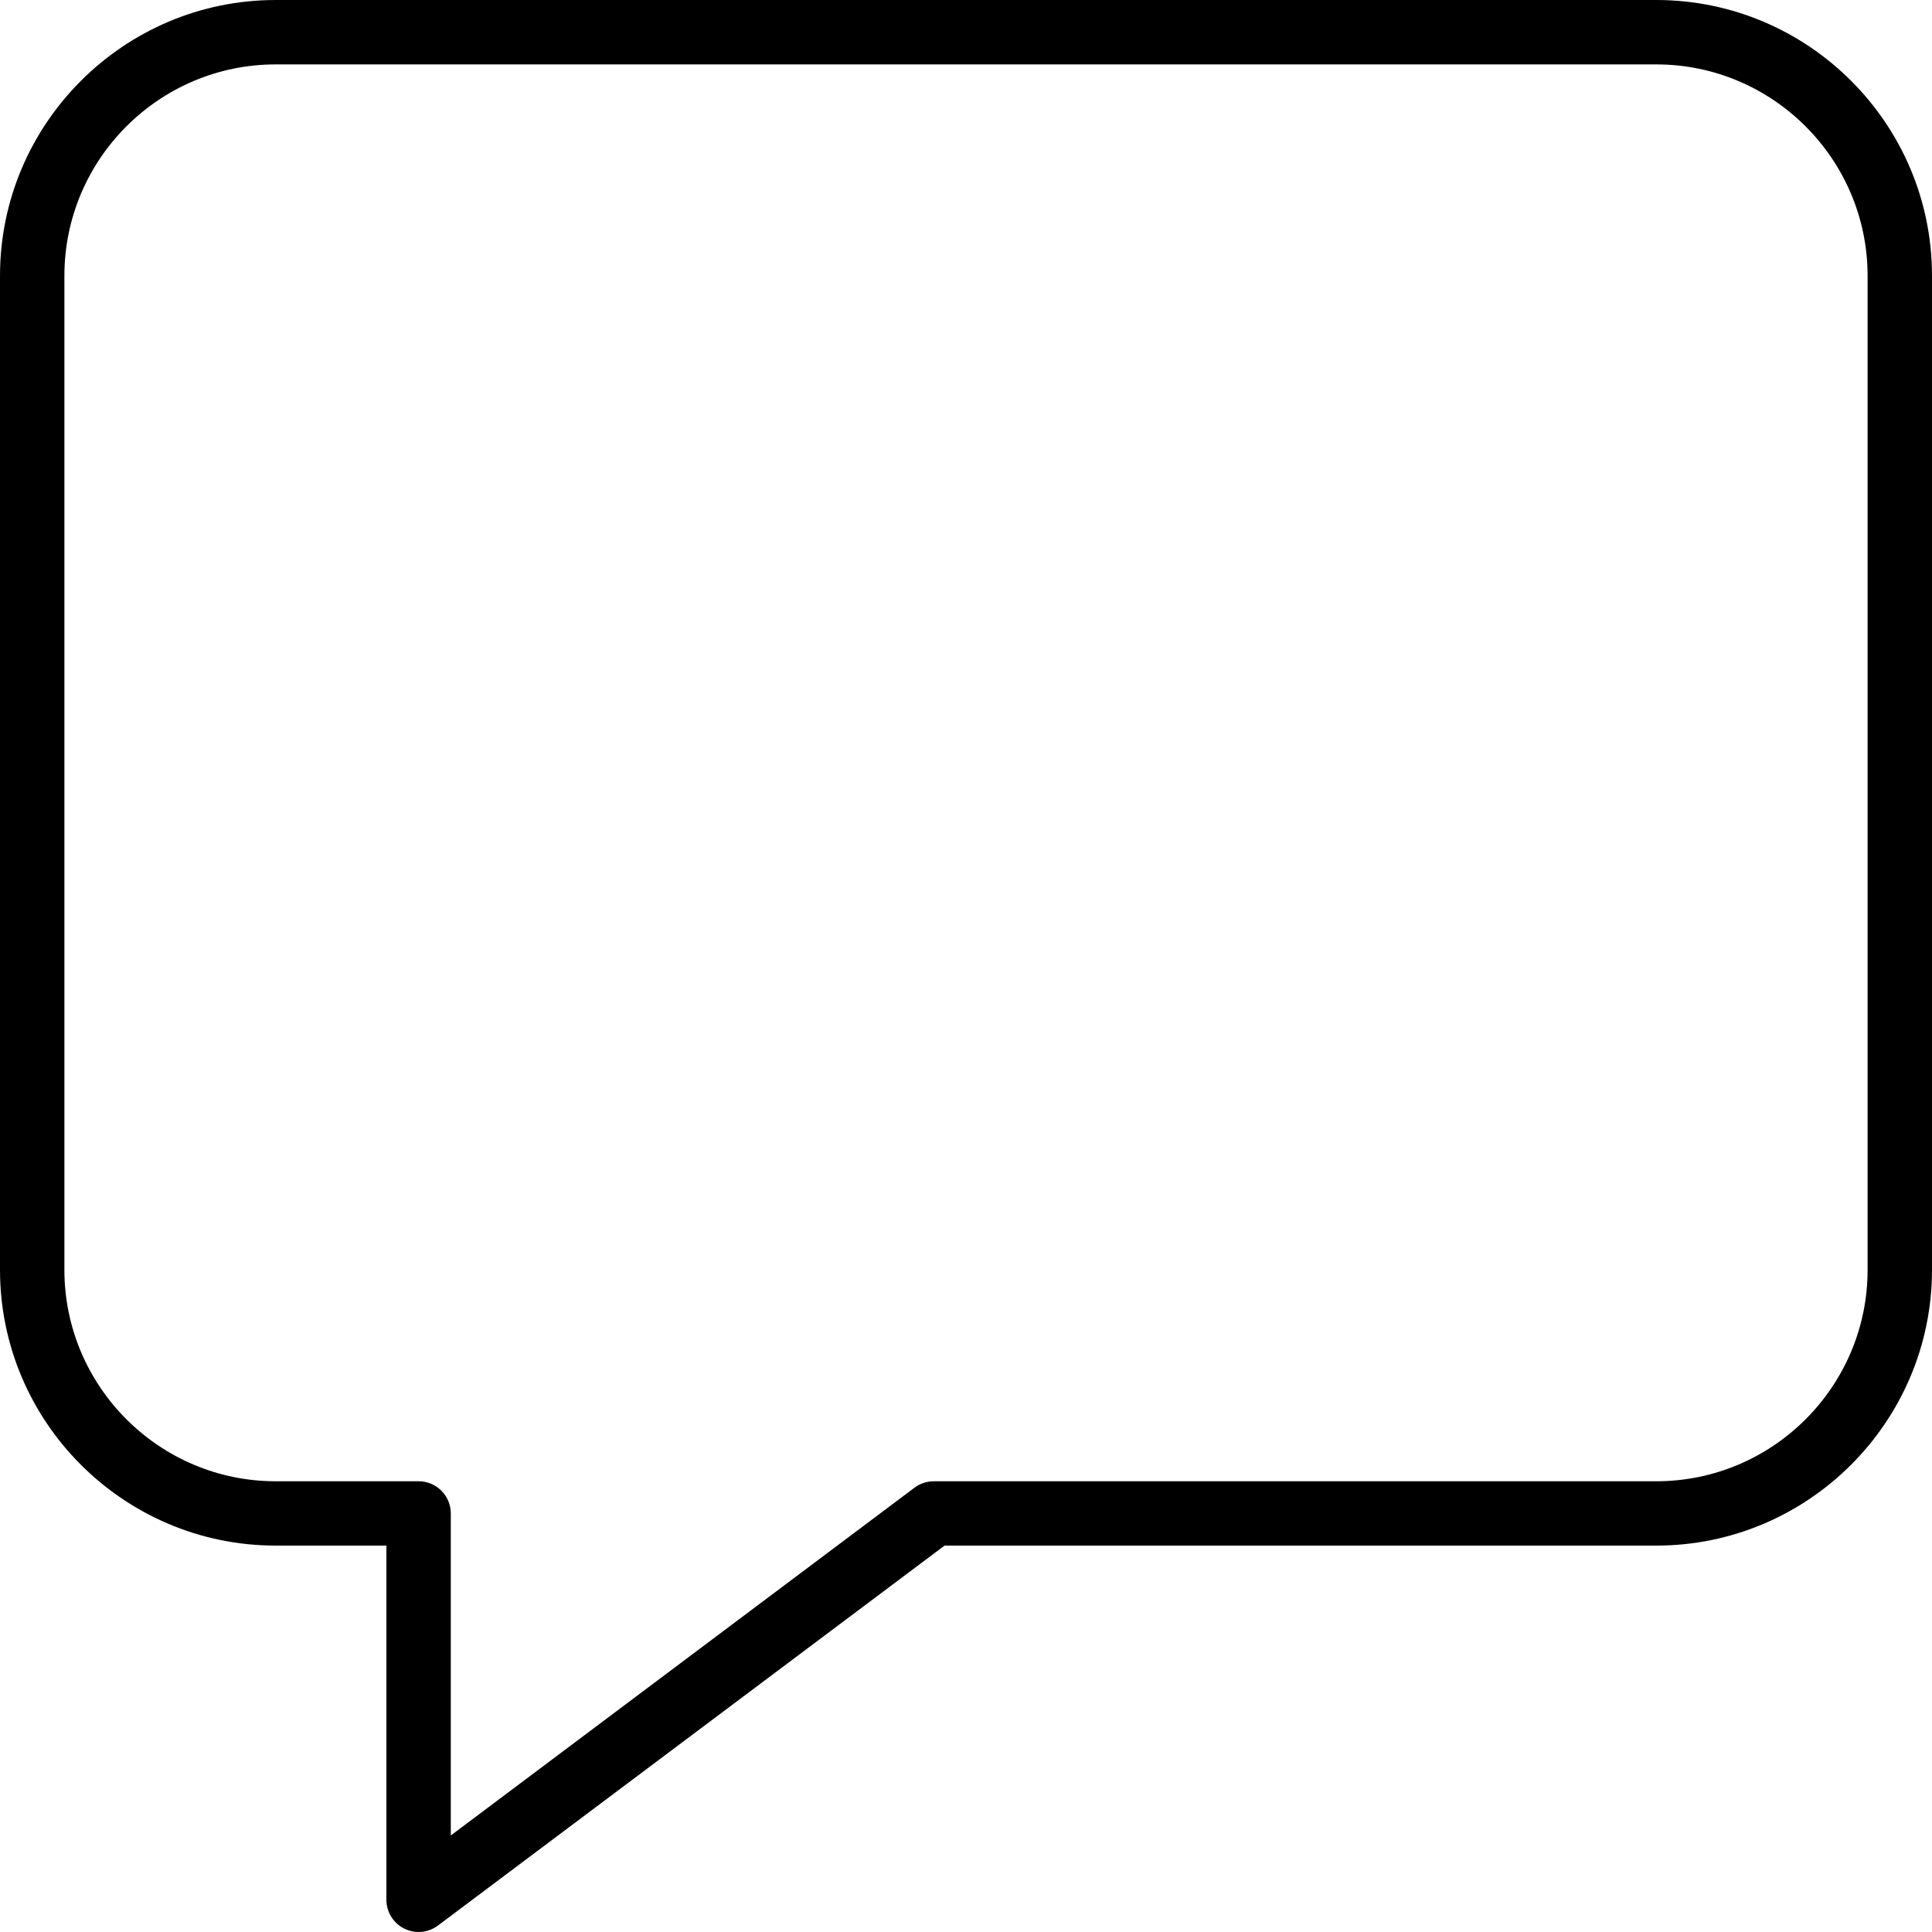 <?xml version="1.0" encoding="iso-8859-1"?>
<!-- Generator: Adobe Illustrator 19.2.1, SVG Export Plug-In . SVG Version: 6.00 Build 0)  -->
<svg version="1.1" id="Layer_1" xmlns="http://www.w3.org/2000/svg" xmlns:xlink="http://www.w3.org/1999/xlink" x="0px" y="0px"
	 viewBox="0 0 30 30" style="enable-background:new 0 0 30 30;" xml:space="preserve">
<g>
	<g>
		<path d="M25.718,0H4.282C1.921,0,0,1.922,0,4.282v15.435C0,22.079,1.921,24,4.282,24H6v5.5c0,0.189,0.107,0.362,0.276,0.447
			C6.347,29.982,6.424,30,6.5,30c0.106,0,0.212-0.034,0.3-0.1l7.867-5.9h11.051C28.079,24,30,22.078,30,19.717V4.282
			C30,1.92,28.079,0,25.718,0z M29,19.718c0,1.81-1.472,3.283-3.282,3.283H14.5c-0.109,0-0.214,0.035-0.3,0.1l-7.2,5.4v-5
			c0-0.276-0.224-0.5-0.5-0.5H4.282C2.473,23.001,1,21.528,1,19.718V4.283C1,2.473,2.472,1,4.282,1h21.436
			C27.527,1,29,2.473,29,4.283V19.718z"/>
	</g>
</g>
</svg>

